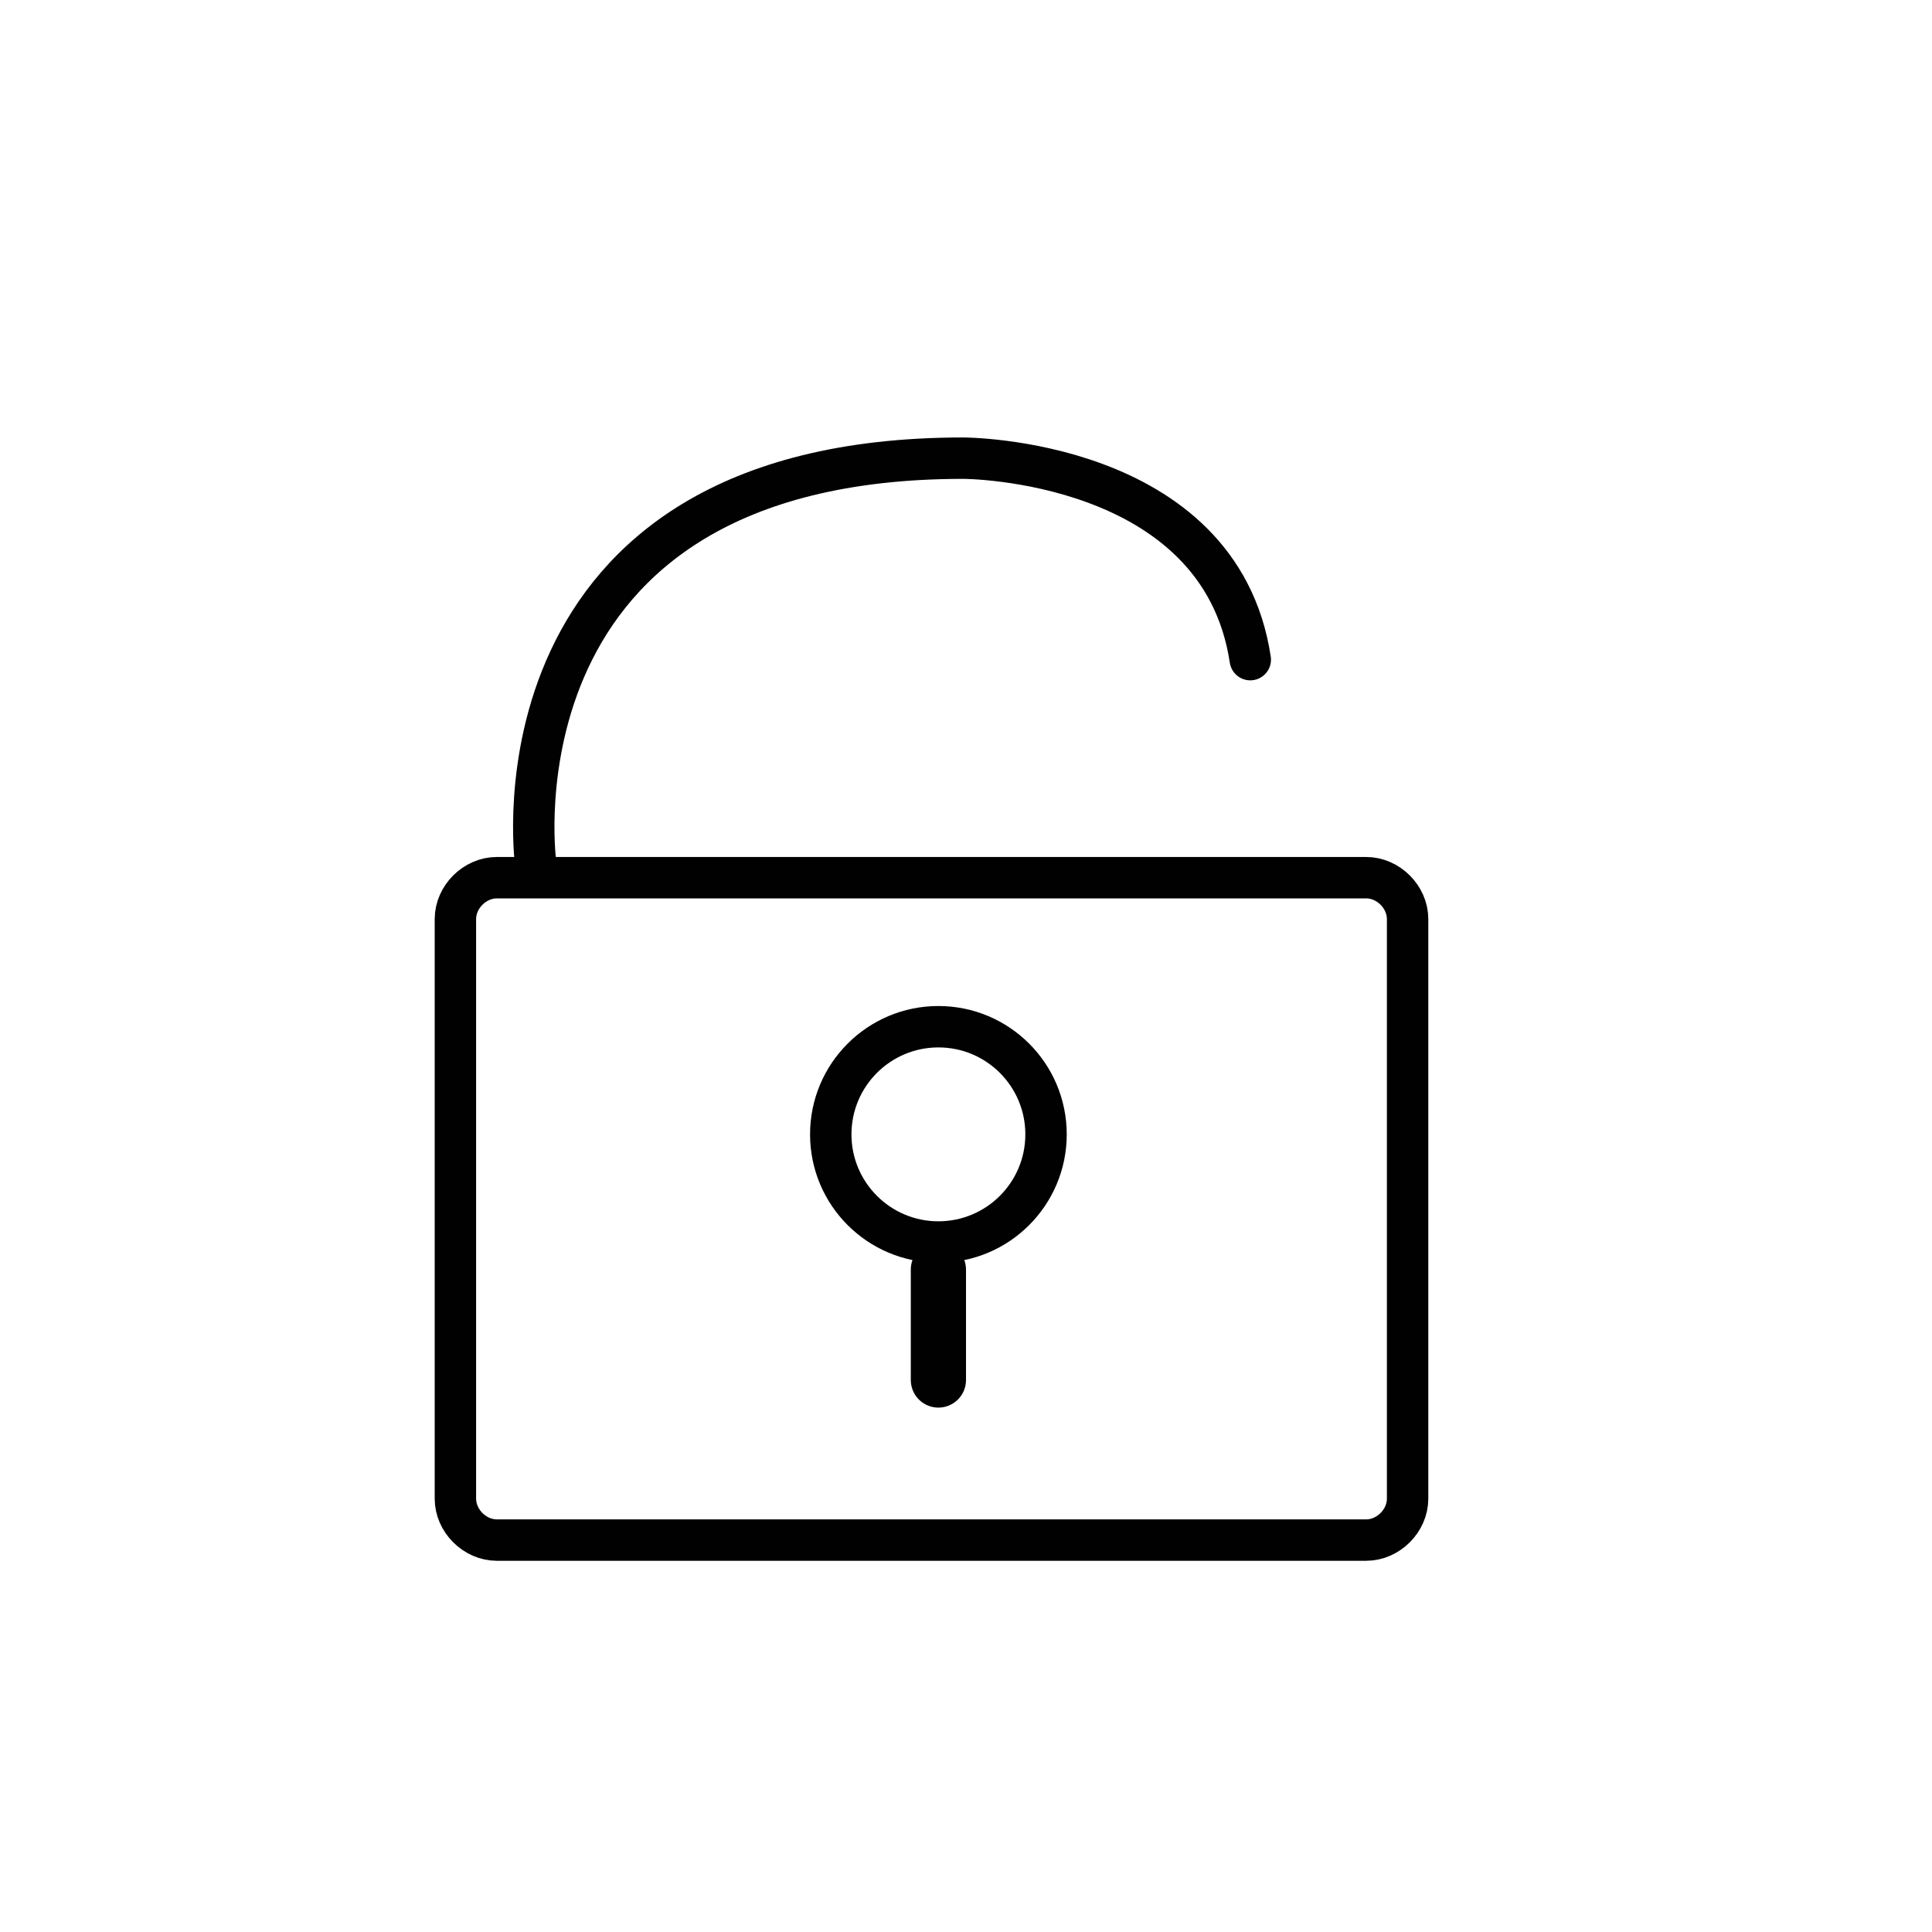 <?xml version="1.0" encoding="utf-8"?>
<!-- Generator: Adobe Illustrator 18.1.1, SVG Export Plug-In . SVG Version: 6.00 Build 0)  -->
<!DOCTYPE svg PUBLIC "-//W3C//DTD SVG 1.1//EN" "http://www.w3.org/Graphics/SVG/1.1/DTD/svg11.dtd">
<svg version="1.1" id="Layer_1" xmlns="http://www.w3.org/2000/svg" xmlns:xlink="http://www.w3.org/1999/xlink" x="0px" y="0px"
	 width="70px" height="70px" viewBox="0 0 70 70" style="enable-background:new 0 0 70 70;" xml:space="preserve">
<style type="text/css">
	.st0{fill:none;stroke:#010101;stroke-width:1.5;stroke-linecap:round;stroke-miterlimit:10;}
	.st1{fill:none;stroke:#010101;stroke-width:1.5;stroke-miterlimit:10;}
	.st2{fill:none;stroke:#010101;stroke-width:2;stroke-linecap:round;stroke-miterlimit:10;}
</style>
<path class="st0" d="M19.4,31.2c0,0-1.9-14.6,15.5-14.6c0,0,9.3,0,10.4,7.3"/>
<g>
	<g>
		<path class="st1" d="M51,54.3c0,0.8-0.7,1.5-1.5,1.5H18c-0.8,0-1.5-0.7-1.5-1.5v-21c0-0.8,0.7-1.5,1.5-1.5h31.5
			c0.8,0,1.5,0.7,1.5,1.5V54.3z"/>
	</g>
	<circle class="st1" cx="34" cy="41.1" r="3.9"/>
	<line class="st2" x1="34" y1="50" x2="34" y2="46"/>
</g>
</svg>
